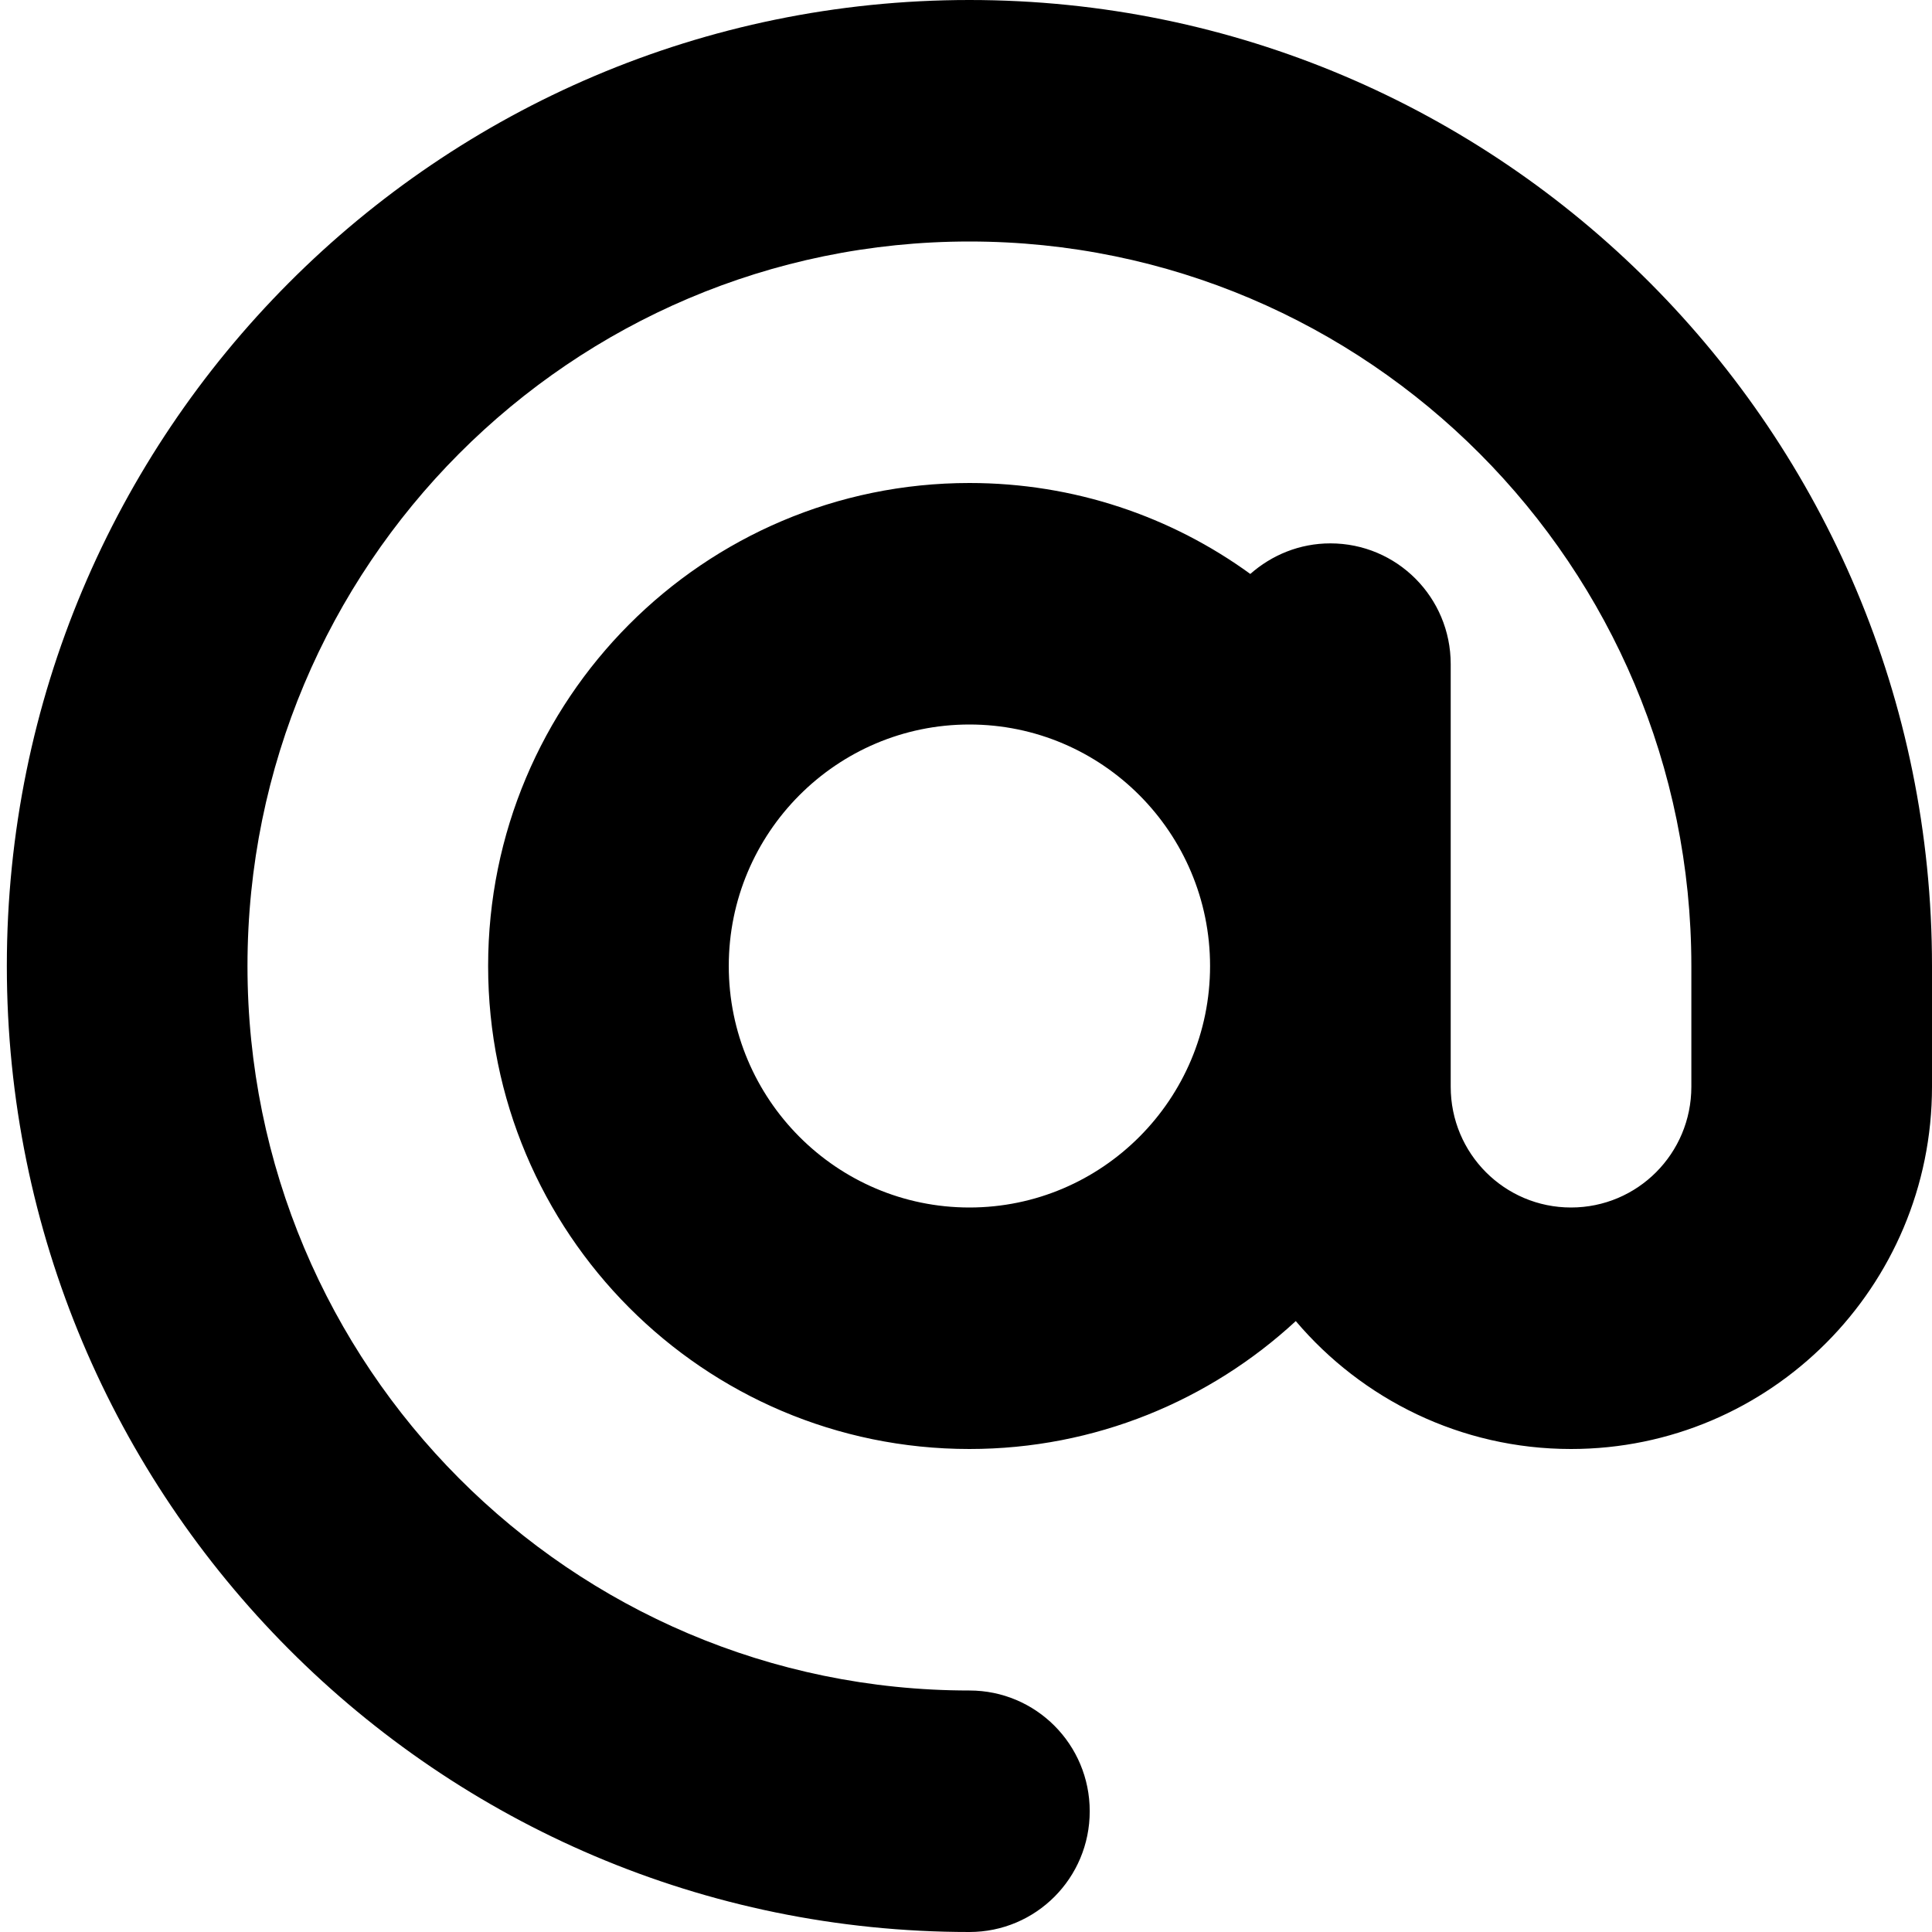 <svg width="52" height="52" viewBox="0 0 52 52" fill="none" xmlns="http://www.w3.org/2000/svg">
<path d="M26.092 6.5C15.364 6.5 6.661 15.234 6.661 26C6.661 36.766 15.364 45.5 26.092 45.5C27.883 45.5 29.33 46.952 29.33 48.75C29.33 50.548 27.883 52 26.092 52C11.782 52 0.184 40.361 0.184 26C0.184 11.639 11.782 0 26.092 0C40.402 0 52 11.639 52 26V29.25C52 34.633 47.648 39 42.284 39C39.319 39 36.657 37.659 34.876 35.557C32.569 37.69 29.482 39 26.092 39C18.937 39 13.138 33.181 13.138 26C13.138 18.82 18.937 13 26.092 13C28.915 13 31.526 13.904 33.652 15.448C34.229 14.94 34.977 14.625 35.807 14.625C37.599 14.625 39.046 16.077 39.046 17.875V26V29.25C39.046 31.048 40.493 32.5 42.284 32.5C44.076 32.5 45.523 31.048 45.523 29.25V26C45.523 15.234 36.819 6.5 26.092 6.5ZM32.569 26C32.569 22.415 29.664 19.5 26.092 19.5C22.519 19.5 19.615 22.415 19.615 26C19.615 29.585 22.519 32.5 26.092 32.5C29.664 32.5 32.569 29.585 32.569 26Z" fill="black"/>
</svg>
